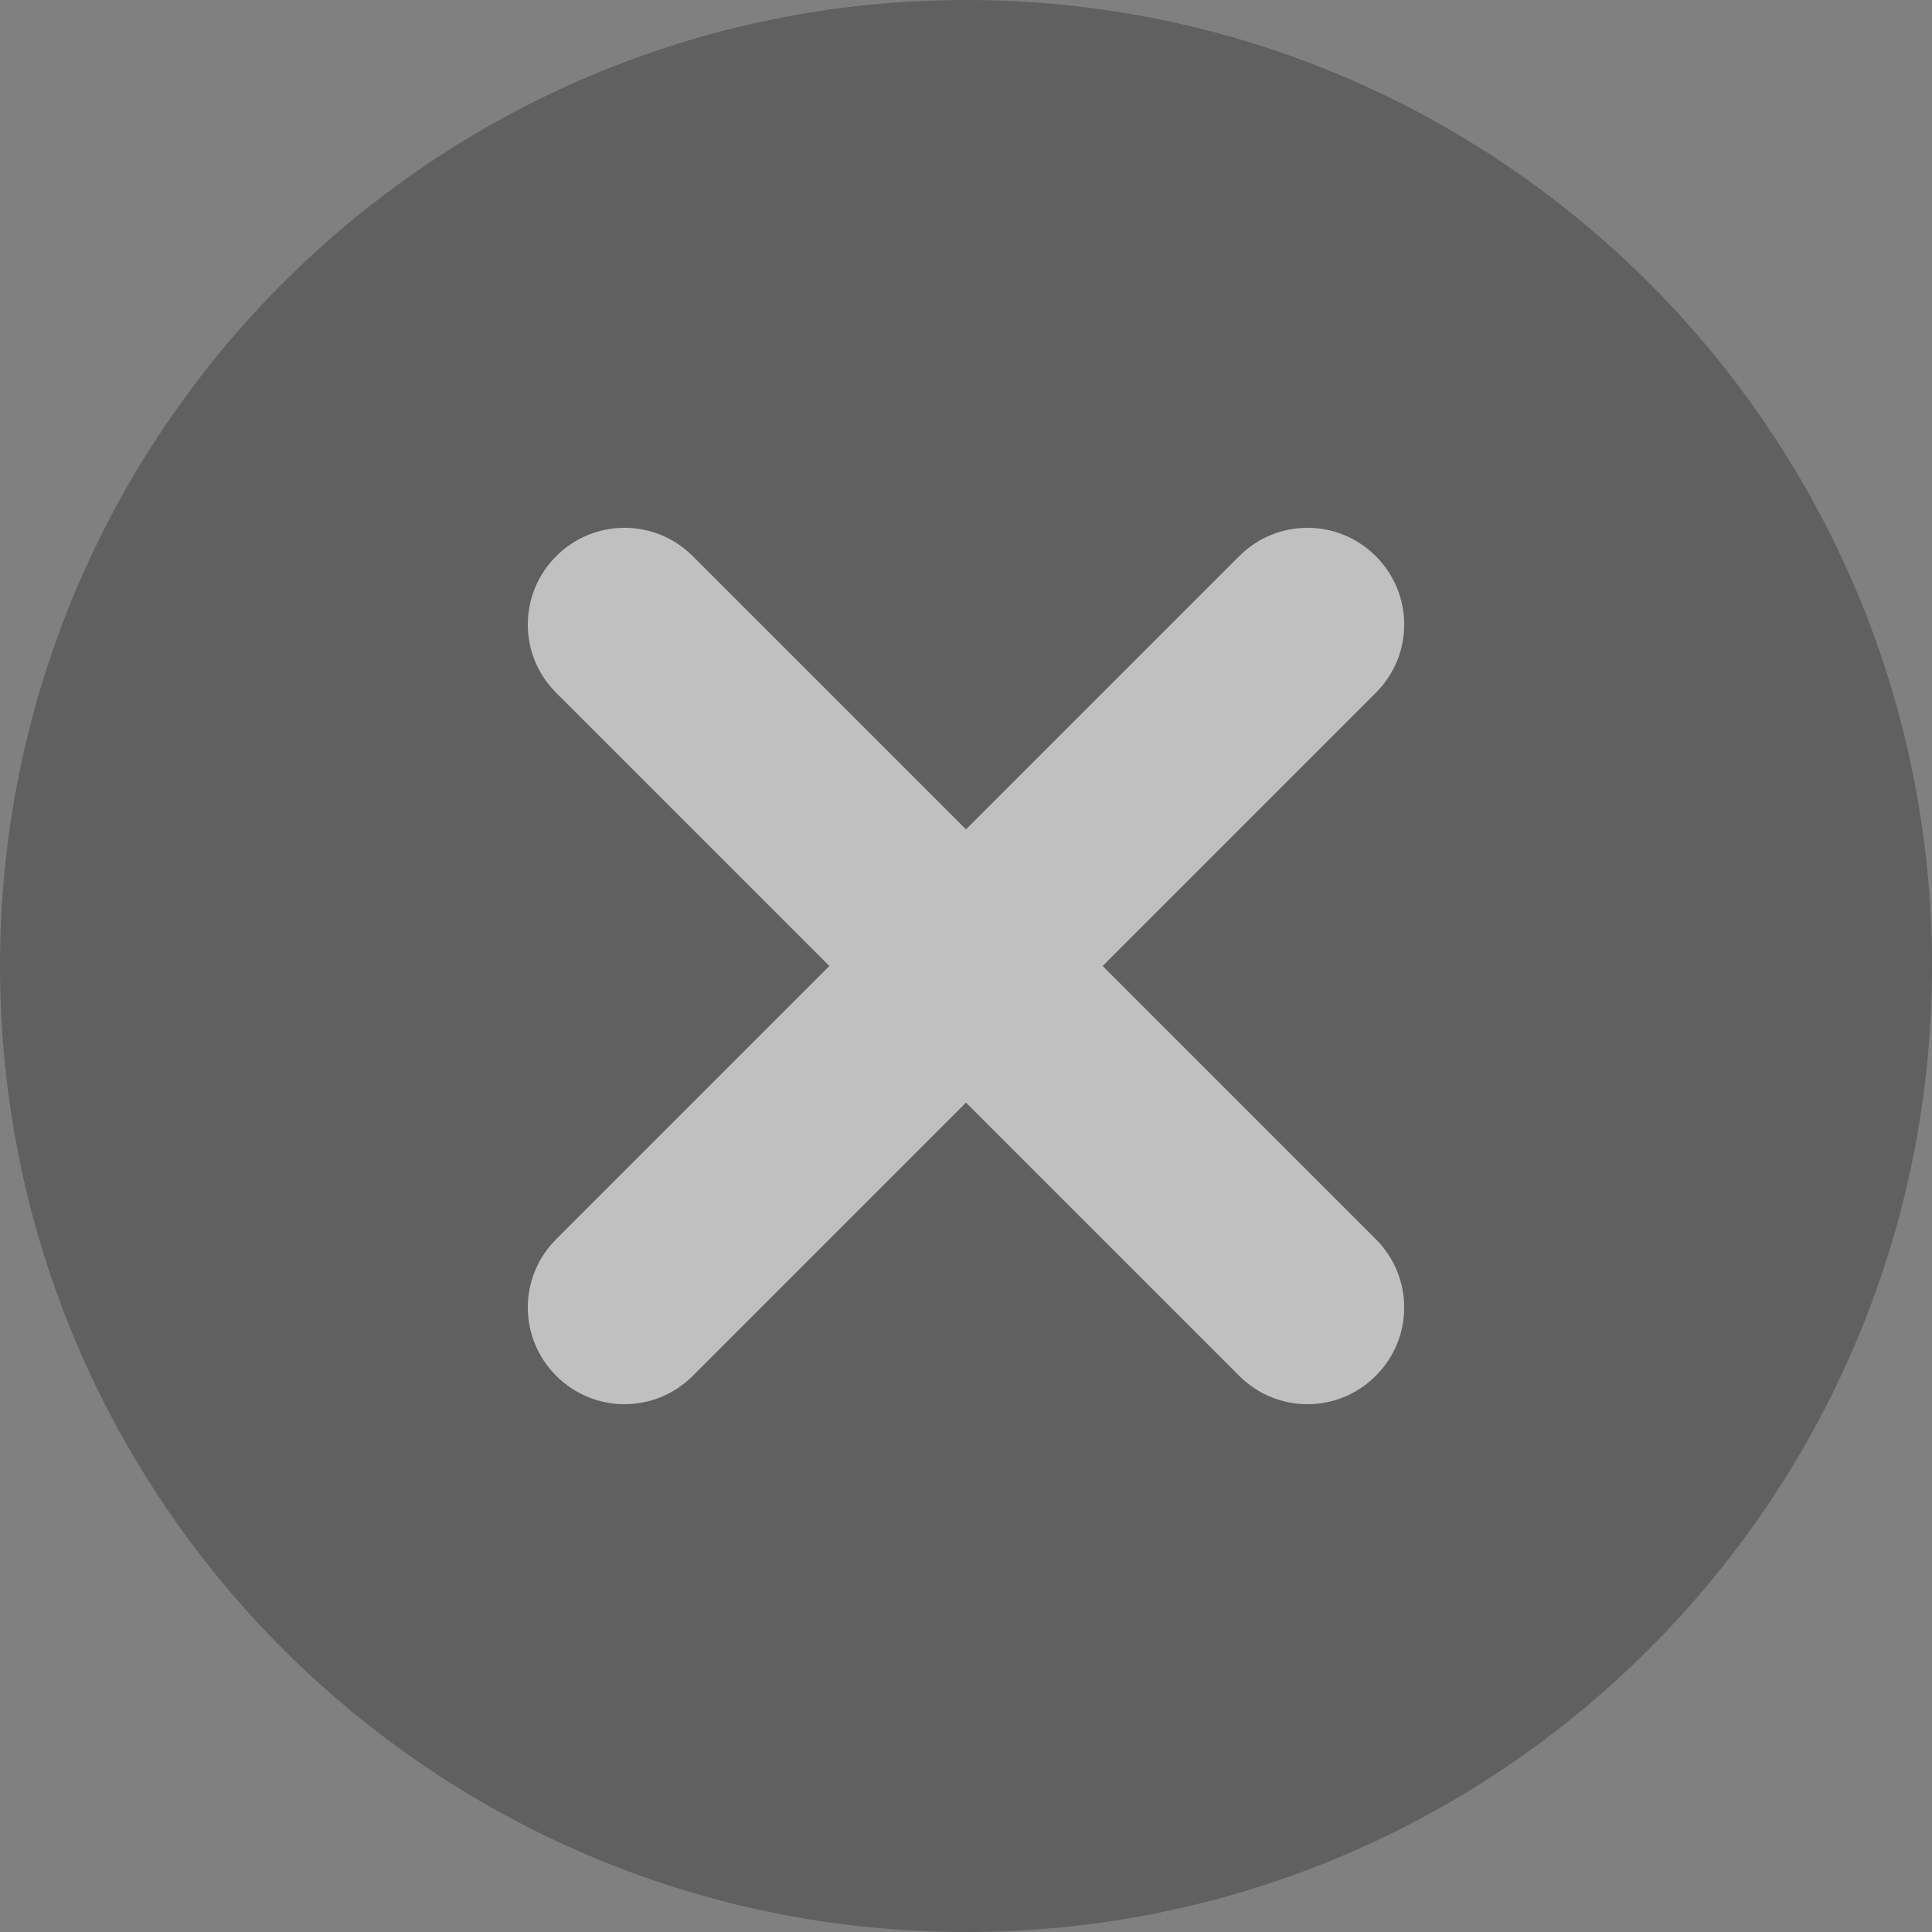 <svg xmlns="http://www.w3.org/2000/svg" width="10" height="10" viewBox="0 0 10 10">
  <rect x="0" y="0" width="10" height="10" fill="#808080" stroke="none"/>
  <g fill="none" fill-rule="evenodd">
    <path fill="#000" fill-opacity=".25" d="M5,10 C2.239,10 0,7.761 0,5 C0,2.239 2.239,0 5,0 C7.761,0 10,2.239 10,5 C10,7.761 7.761,10 5,10 Z M4.293,5 L2.879,6.414 C2.683,6.609 2.683,6.926 2.879,7.121 C3.074,7.317 3.391,7.317 3.586,7.121 L5,5.707 L6.414,7.121 C6.609,7.317 6.926,7.317 7.121,7.121 C7.317,6.926 7.317,6.609 7.121,6.414 L5.707,5 L7.121,3.586 C7.317,3.391 7.317,3.074 7.121,2.879 C6.926,2.683 6.609,2.683 6.414,2.879 L5,4.293 L3.586,2.879 C3.391,2.683 3.074,2.683 2.879,2.879 C2.683,3.074 2.683,3.391 2.879,3.586 L4.293,5 Z"/>
    <path fill="#FFF" fill-opacity=".5" d="M4.293,5 L2.879,6.414 C2.683,6.609 2.683,6.926 2.879,7.121 C3.074,7.317 3.391,7.317 3.586,7.121 L5,5.707 L6.414,7.121 C6.609,7.317 6.926,7.317 7.121,7.121 C7.317,6.926 7.317,6.609 7.121,6.414 L5.707,5 L7.121,3.586 C7.317,3.391 7.317,3.074 7.121,2.879 C6.926,2.683 6.609,2.683 6.414,2.879 L5,4.293 L3.586,2.879 C3.391,2.683 3.074,2.683 2.879,2.879 C2.683,3.074 2.683,3.391 2.879,3.586 L4.293,5 Z"/>
  </g>
</svg>
